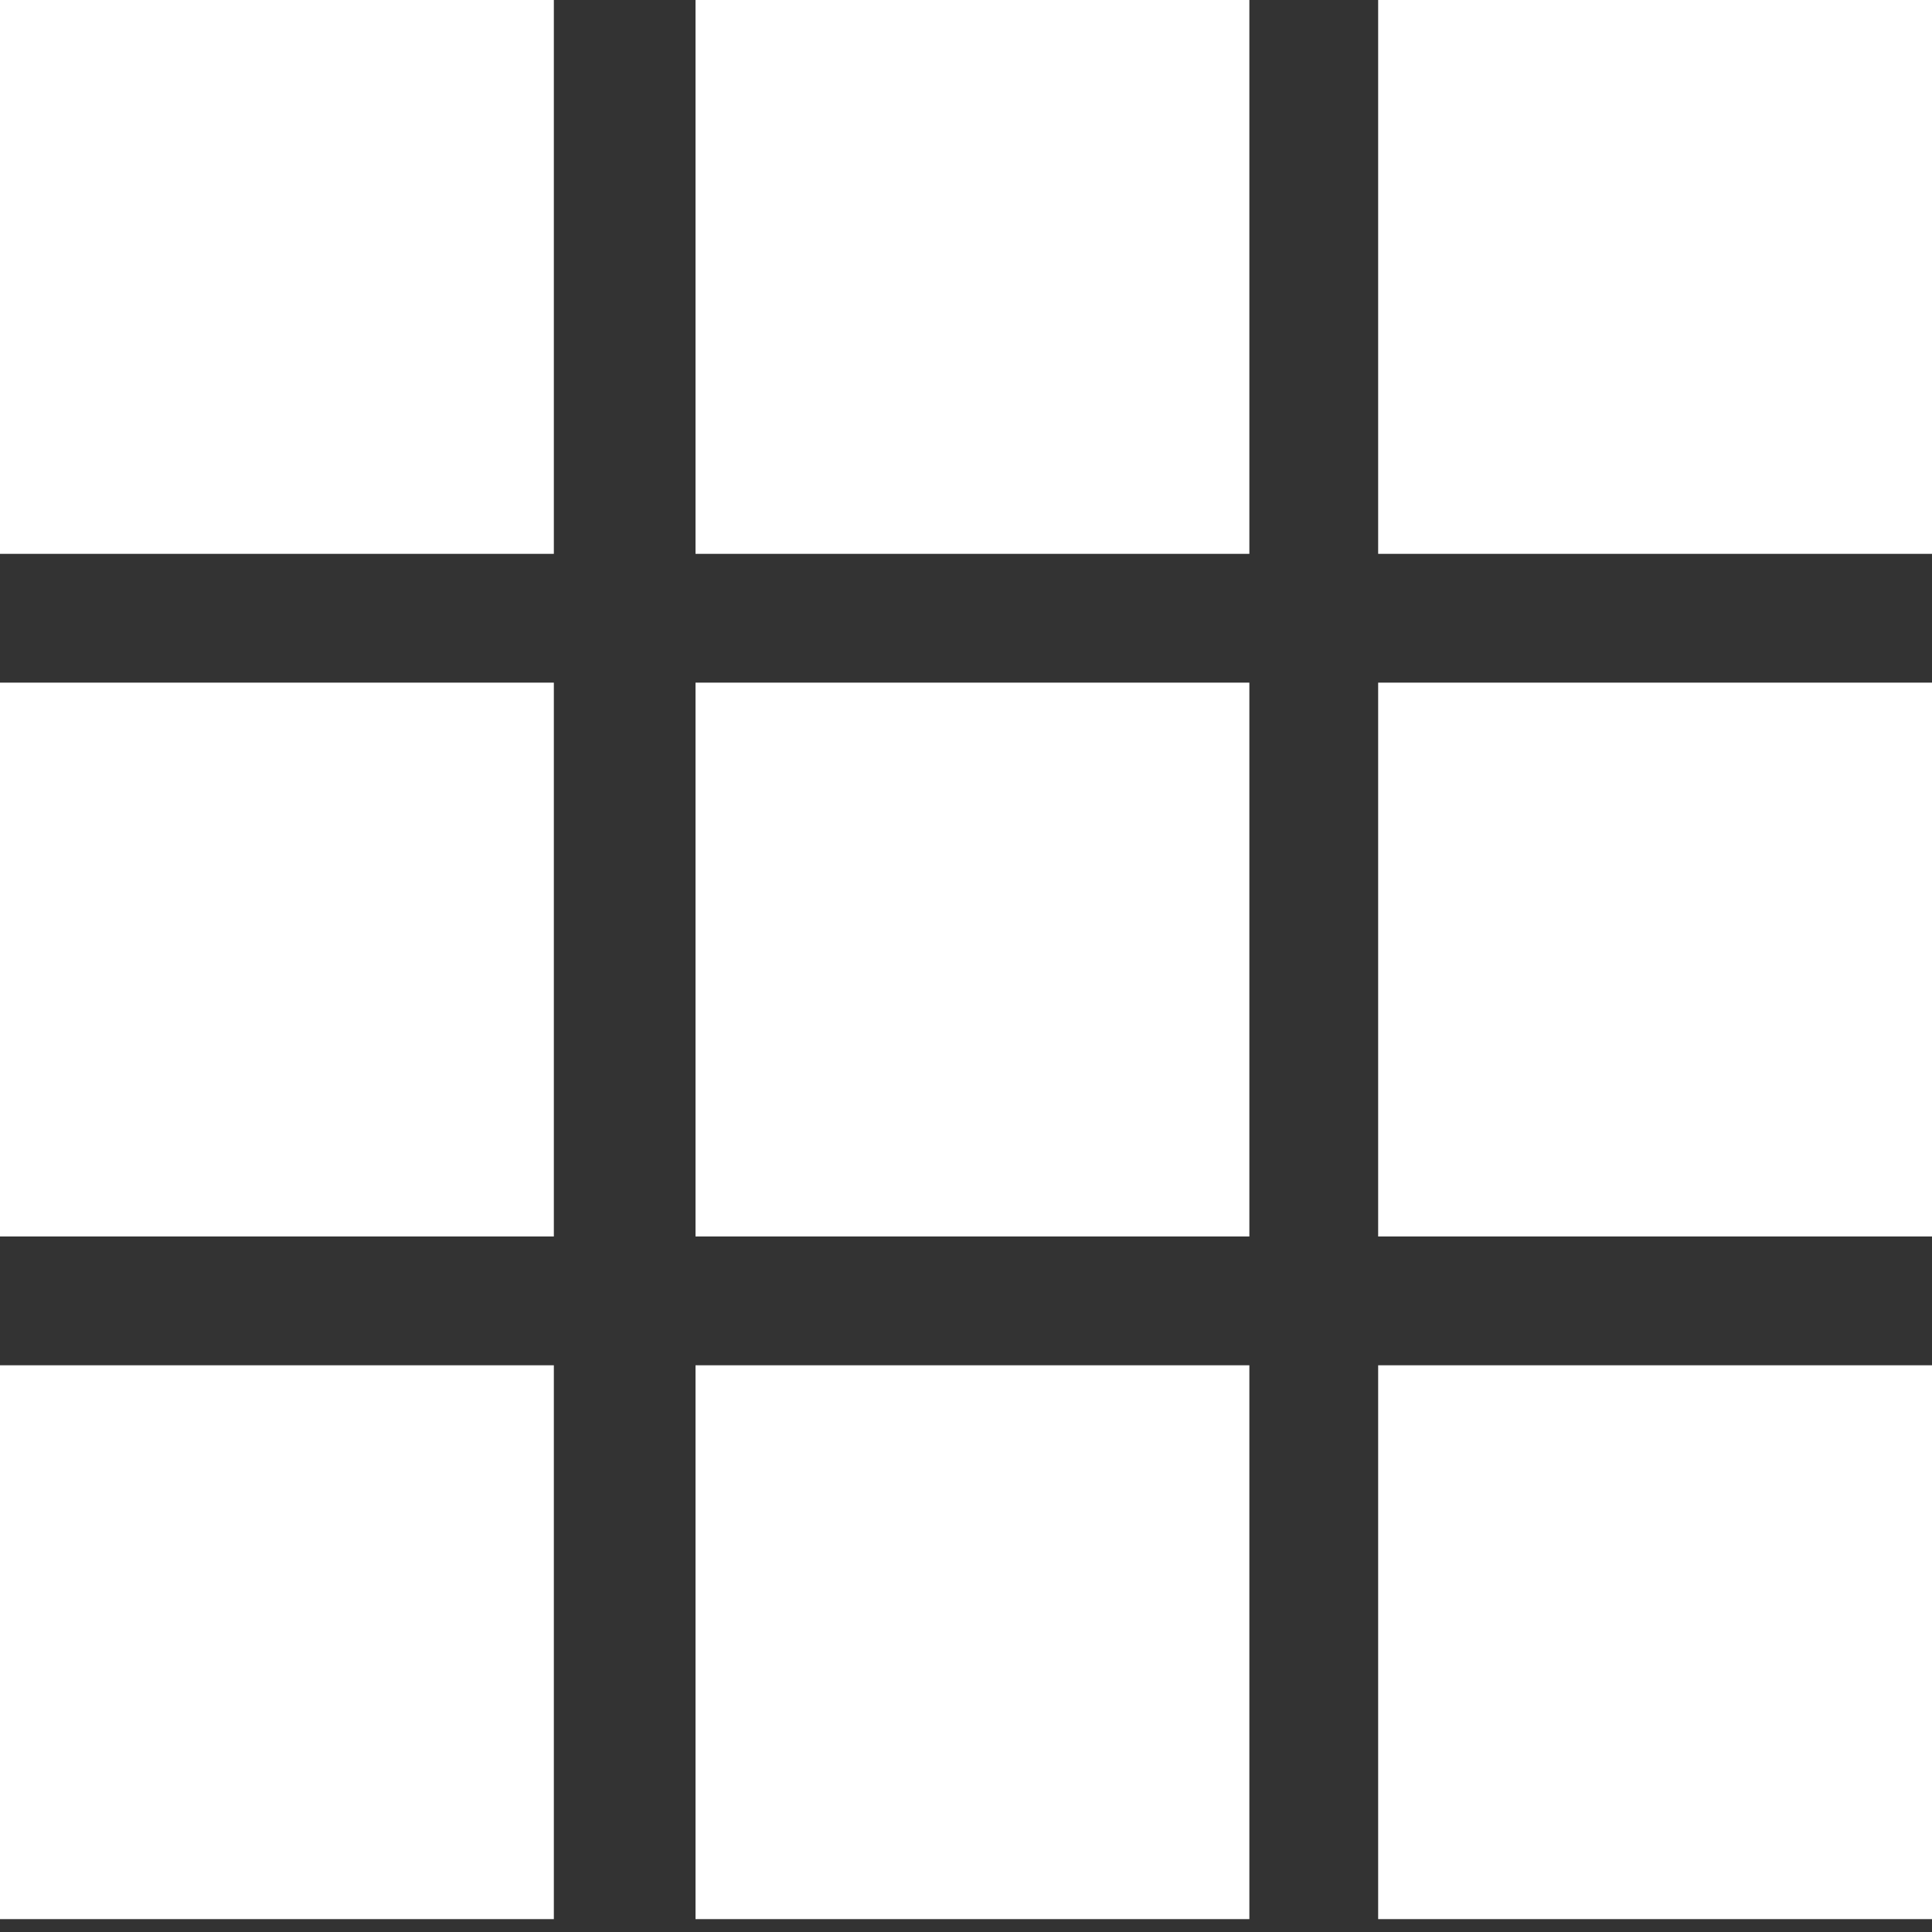 <svg width="24" height="24" viewBox="0 0 24 24" fill="none" xmlns="http://www.w3.org/2000/svg">
<rect x="0" y="0" width="24" height="24" fill="#333333" stroke="none"/>
<path d="M6.88 0H0V6.88H6.88V0Z" fill="white"/>
<path d="M15.52 0H8.64V6.88H15.52V0Z" fill="white"/>
<path d="M24 0H17.12V6.88H24V0Z" fill="white"/>
<path d="M6.88 8.48H0V15.36H6.88V8.48Z" fill="white"/>
<path d="M15.52 8.48H8.64V15.36H15.52V8.48Z" fill="white"/>
<path d="M24 8.48H17.12V15.36H24V8.48Z" fill="white"/>
<path d="M6.88 16.96H0V23.84H6.88V16.96Z" fill="white"/>
<path d="M15.52 16.96H8.64V23.84H15.52V16.96Z" fill="white"/>
<path d="M24 16.96H17.12V23.84H24V16.96Z" fill="white"/>
</svg>
